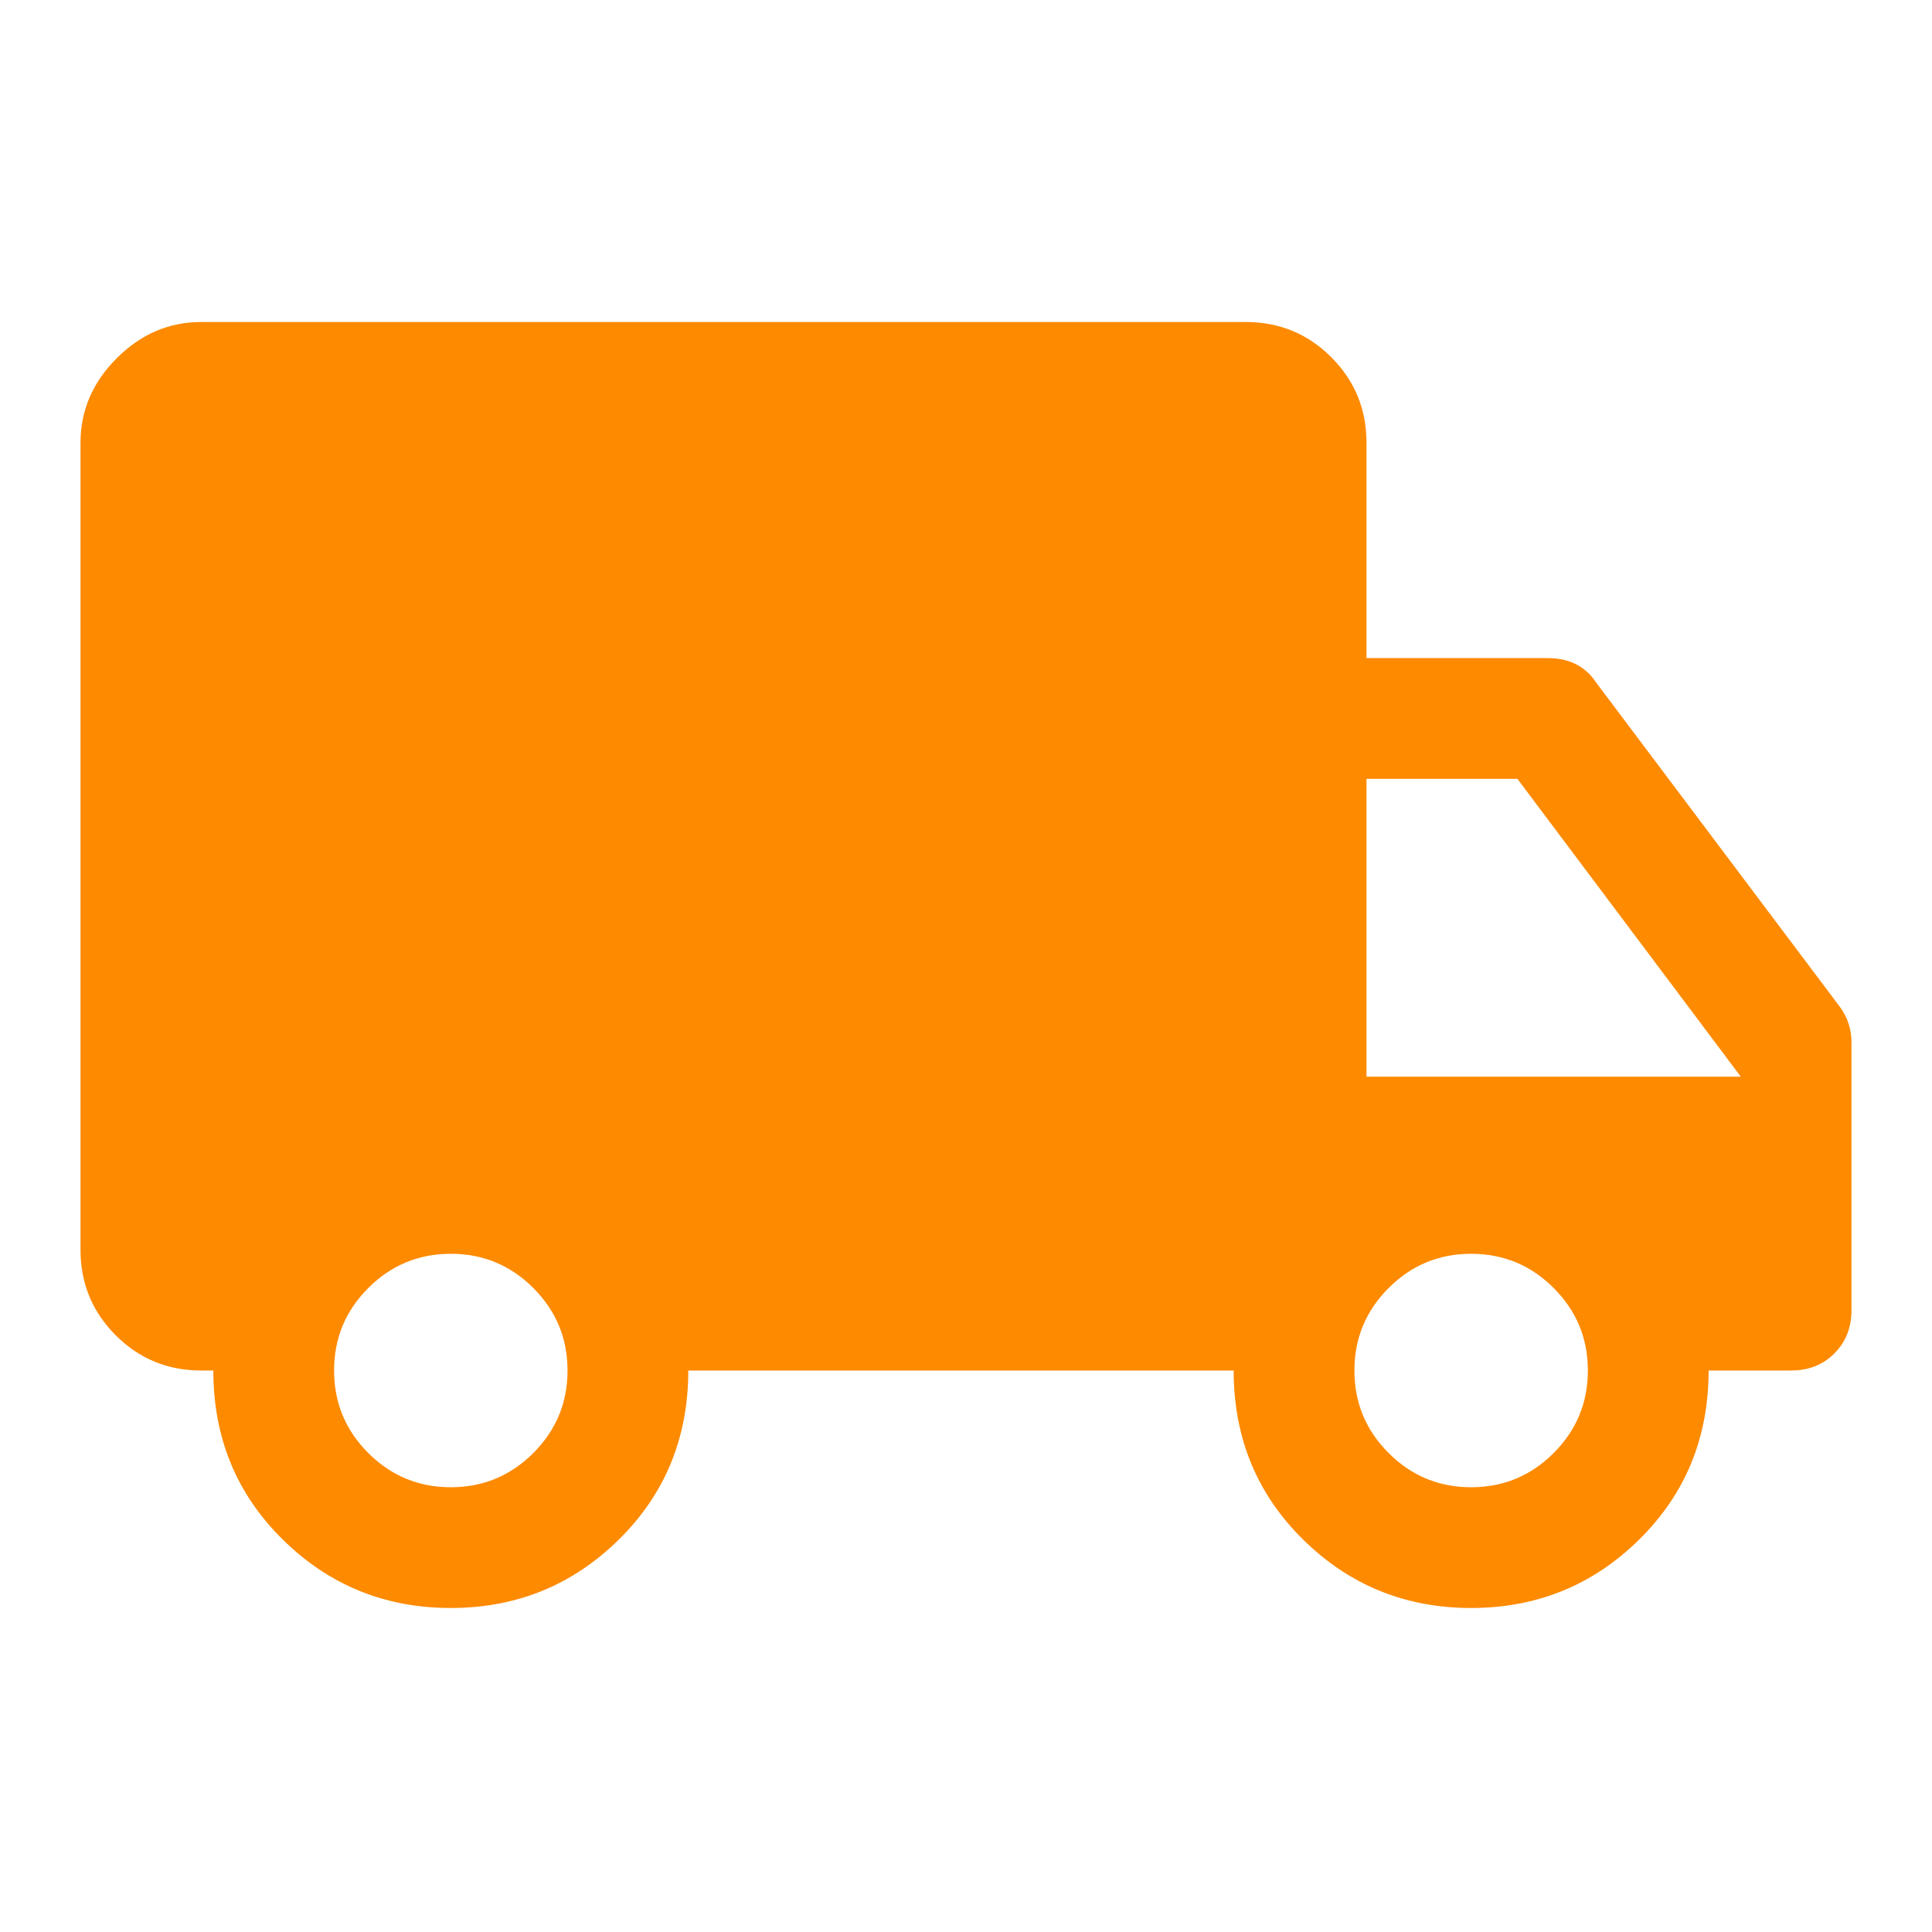 <svg width="48" height="48" viewBox="0 0 48 48" fill="none" xmlns="http://www.w3.org/2000/svg">
<path d="M11.2 39.95C9.567 39.95 8.175 39.383 7.025 38.25C5.875 37.117 5.3 35.717 5.3 34.05H5C4.167 34.05 3.458 33.758 2.875 33.175C2.292 32.592 2 31.883 2 31.05V11C2 10.2 2.3 9.5 2.9 8.9C3.5 8.3 4.2 8 5 8H30.95C31.783 8 32.492 8.292 33.075 8.875C33.658 9.458 33.95 10.167 33.95 11V16.35H38.45C38.717 16.35 38.95 16.4 39.15 16.5C39.35 16.6 39.517 16.75 39.65 16.95L45.7 25C45.8 25.133 45.875 25.275 45.925 25.425C45.975 25.575 46 25.733 46 25.9V32.55C46 32.983 45.858 33.342 45.575 33.625C45.292 33.908 44.933 34.05 44.5 34.05H42.45C42.45 35.717 41.875 37.117 40.725 38.25C39.575 39.383 38.183 39.95 36.55 39.95C34.917 39.95 33.525 39.383 32.375 38.25C31.225 37.117 30.65 35.717 30.65 34.05H17.1C17.1 35.717 16.525 37.117 15.375 38.25C14.225 39.383 12.833 39.95 11.2 39.95ZM11.2 36.95C12 36.95 12.683 36.667 13.25 36.1C13.817 35.533 14.1 34.85 14.1 34.05C14.1 33.25 13.817 32.567 13.25 32C12.683 31.433 12 31.15 11.2 31.15C10.4 31.15 9.717 31.433 9.15 32C8.583 32.567 8.3 33.25 8.3 34.05C8.3 34.85 8.583 35.533 9.15 36.1C9.717 36.667 10.4 36.95 11.2 36.95ZM36.55 36.95C37.35 36.95 38.033 36.667 38.6 36.1C39.167 35.533 39.45 34.85 39.45 34.05C39.45 33.25 39.167 32.567 38.6 32C38.033 31.433 37.35 31.15 36.55 31.15C35.75 31.15 35.067 31.433 34.5 32C33.933 32.567 33.65 33.25 33.65 34.05C33.65 34.85 33.933 35.533 34.5 36.1C35.067 36.667 35.75 36.95 36.55 36.95ZM33.95 26.75H43.25L37.7 19.35H33.95V26.75Z" fill="#FE8A00"/>
</svg>
